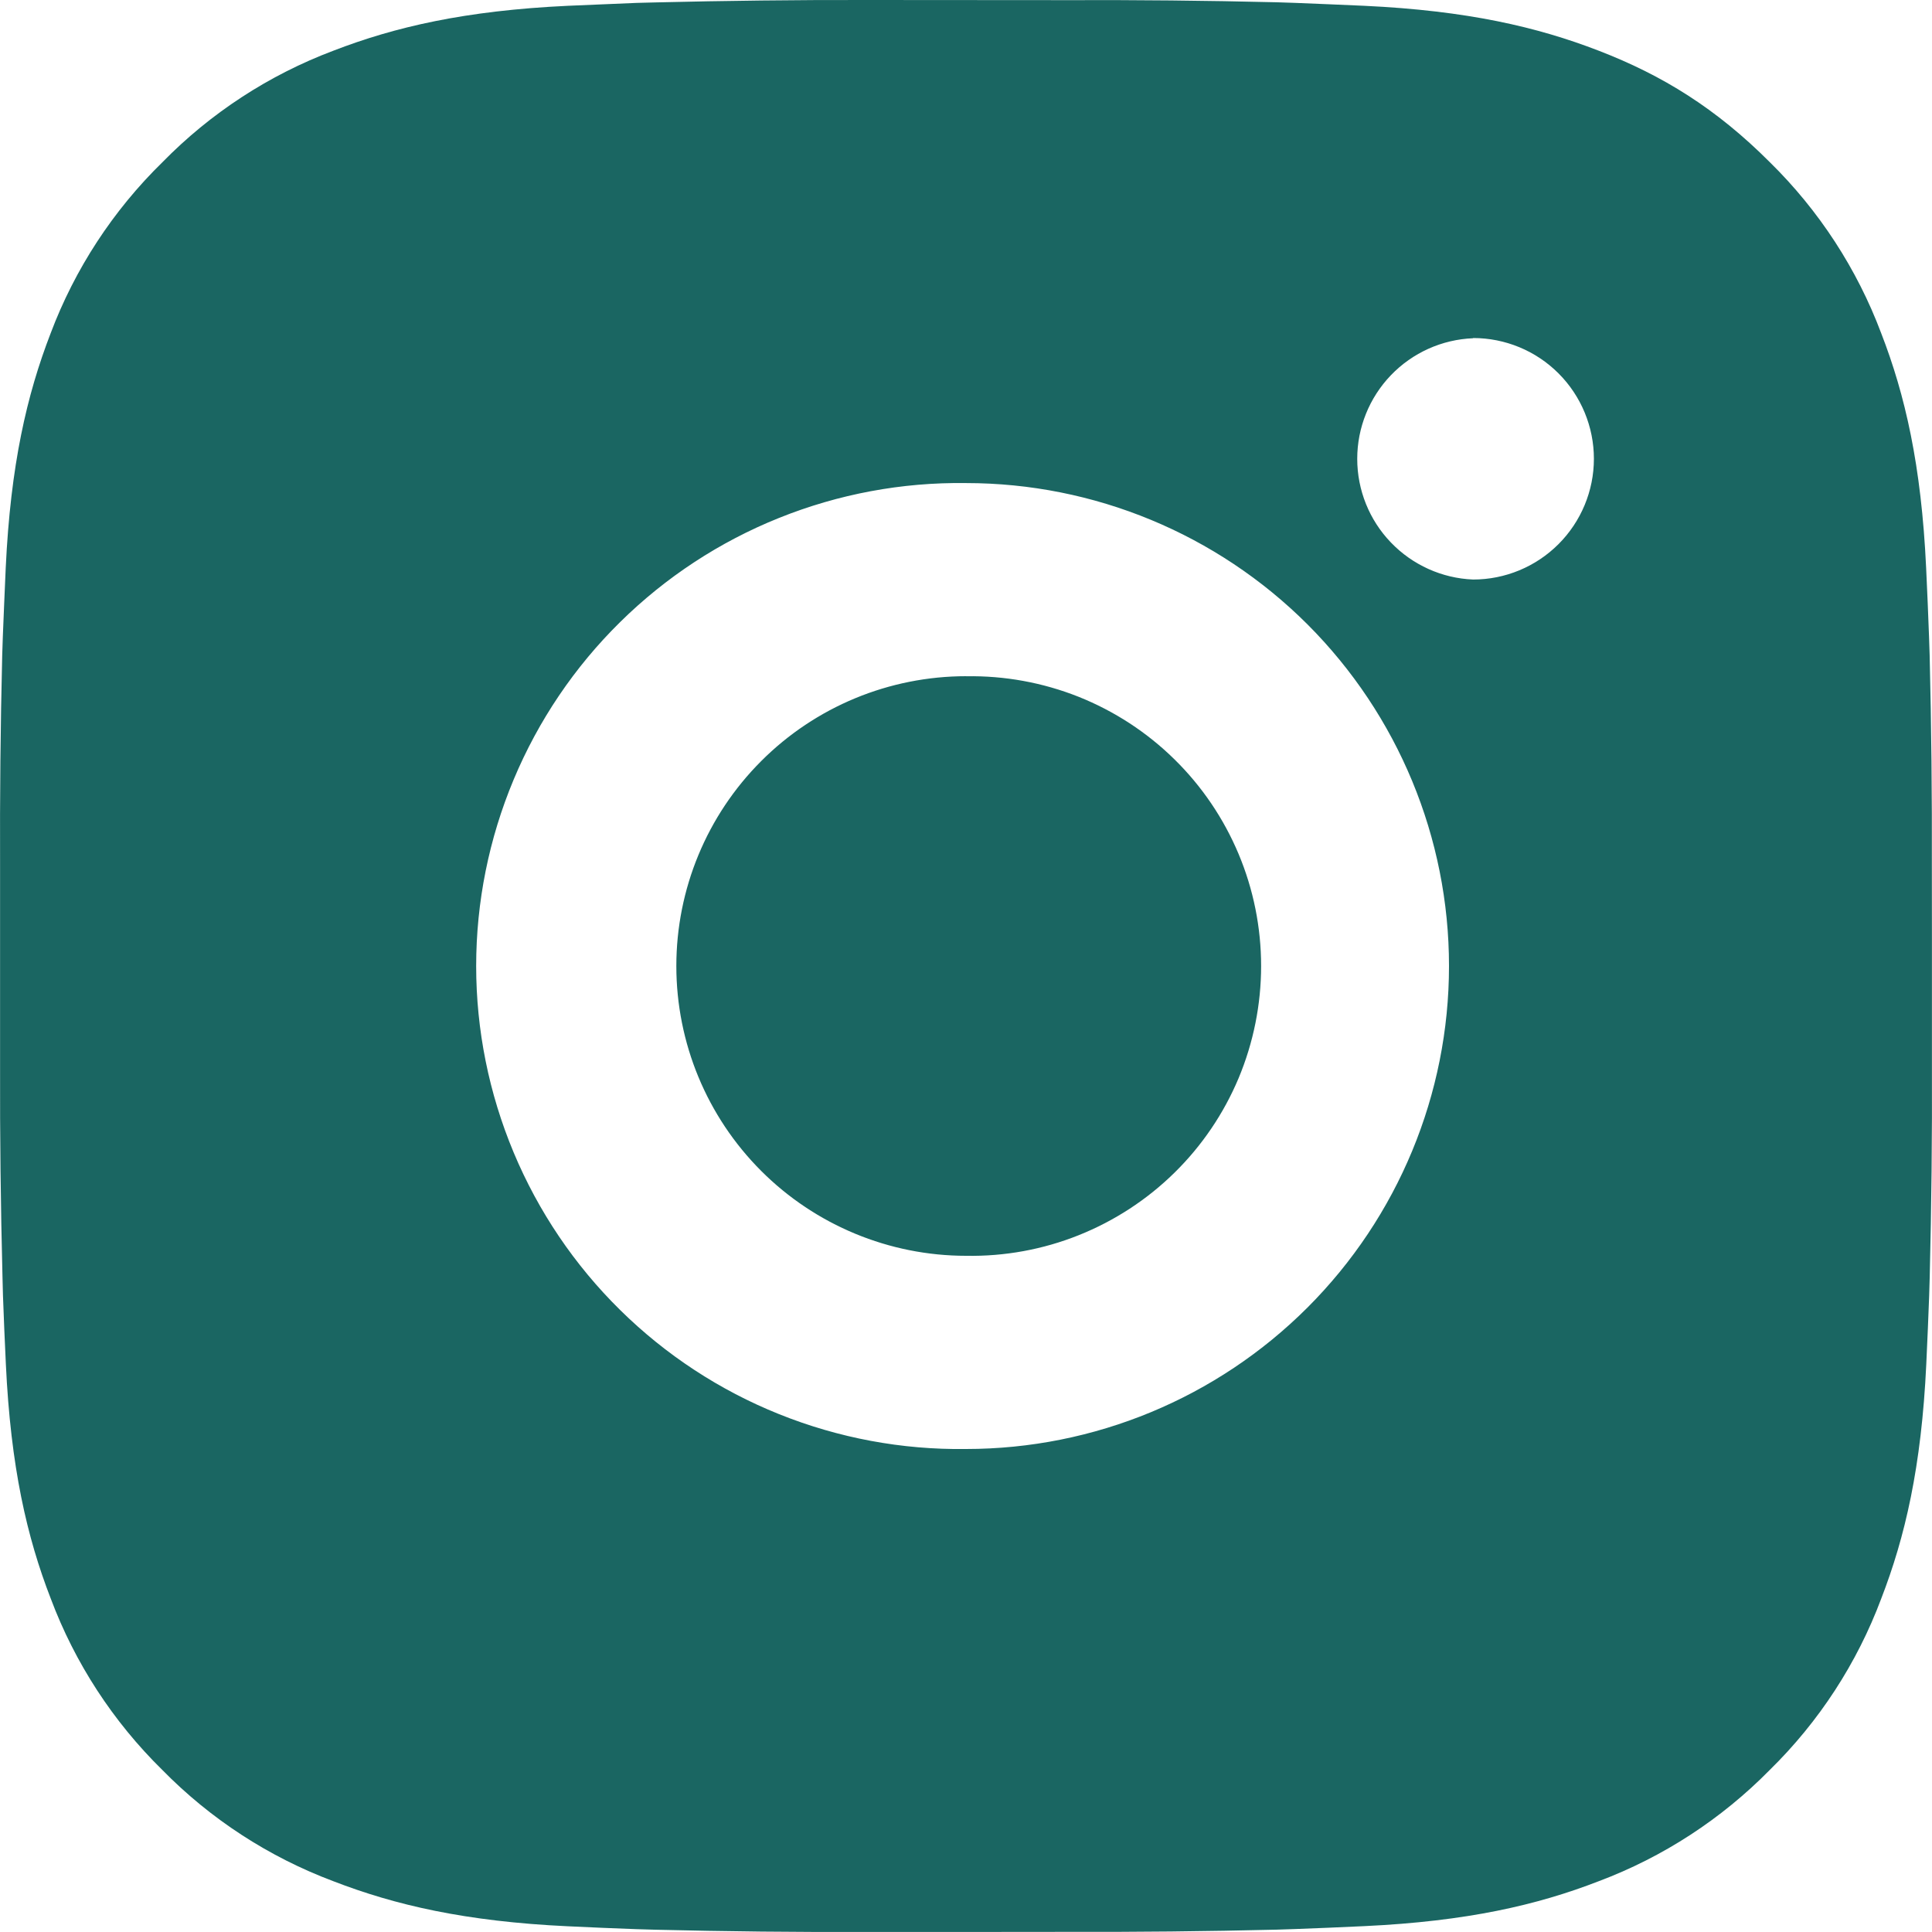 <svg width="28" height="28" viewBox="0 0 28 28" fill="none" xmlns="http://www.w3.org/2000/svg">
<path id="Vector" d="M15.439 0.002C16.461 -0.002 17.482 0.008 18.504 0.033L18.775 0.042C19.089 0.054 19.398 0.068 19.772 0.084C21.262 0.154 22.278 0.39 23.17 0.735C24.094 1.091 24.872 1.572 25.65 2.351C26.362 3.05 26.913 3.896 27.264 4.83C27.61 5.722 27.845 6.74 27.915 8.229C27.932 8.602 27.946 8.912 27.957 9.226L27.966 9.498C27.991 10.518 28.001 11.54 27.998 12.561L27.999 13.605V15.439C28.003 16.461 27.992 17.482 27.967 18.503L27.959 18.775C27.948 19.089 27.934 19.398 27.917 19.772C27.847 21.261 27.609 22.278 27.264 23.169C26.914 24.104 26.363 24.951 25.65 25.65C24.95 26.362 24.104 26.913 23.17 27.264C22.278 27.61 21.262 27.845 19.772 27.915C19.398 27.932 19.089 27.946 18.775 27.957L18.504 27.966C17.482 27.991 16.461 28.001 15.439 27.998L14.395 27.999H12.562C11.541 28.003 10.519 27.992 9.498 27.967L9.226 27.959C8.894 27.947 8.562 27.933 8.23 27.917C6.74 27.847 5.724 27.609 4.831 27.264C3.896 26.913 3.05 26.363 2.351 25.65C1.639 24.951 1.087 24.104 0.736 23.169C0.39 22.278 0.155 21.261 0.085 19.772C0.069 19.44 0.055 19.107 0.043 18.775L0.036 18.503C0.01 17.482 -0.002 16.461 0.001 15.439V12.561C-0.003 11.54 0.007 10.518 0.032 9.498L0.041 9.226C0.053 8.912 0.067 8.602 0.083 8.229C0.153 6.738 0.389 5.723 0.734 4.83C1.086 3.896 1.639 3.05 2.353 2.352C3.051 1.639 3.897 1.087 4.831 0.735C5.724 0.39 6.739 0.154 8.23 0.084L9.226 0.042L9.498 0.035C10.519 0.01 11.54 -0.002 12.561 0L15.439 0.002ZM14 7.001C13.073 6.988 12.152 7.16 11.291 7.506C10.431 7.851 9.647 8.365 8.987 9.016C8.326 9.667 7.802 10.443 7.444 11.299C7.086 12.155 6.901 13.073 6.901 14.001C6.901 14.928 7.086 15.846 7.444 16.702C7.802 17.558 8.326 18.334 8.987 18.985C9.647 19.636 10.431 20.15 11.291 20.495C12.152 20.841 13.073 21.013 14 21C15.857 21 17.637 20.262 18.95 18.949C20.262 17.637 21 15.856 21 14C21 12.143 20.262 10.363 18.95 9.05C17.637 7.738 15.857 7.001 14 7.001ZM14 9.801C14.558 9.791 15.112 9.892 15.631 10.098C16.149 10.305 16.621 10.612 17.019 11.003C17.418 11.394 17.734 11.861 17.95 12.375C18.166 12.889 18.277 13.442 18.277 14C18.277 14.558 18.166 15.11 17.951 15.625C17.735 16.139 17.419 16.606 17.02 16.997C16.622 17.388 16.15 17.695 15.632 17.902C15.114 18.109 14.559 18.21 14.002 18.2C12.888 18.2 11.819 17.757 11.032 16.97C10.244 16.182 9.802 15.114 9.802 14C9.802 12.886 10.244 11.818 11.032 11.03C11.819 10.242 12.888 9.8 14.002 9.8L14 9.801ZM21.35 4.902C20.898 4.92 20.471 5.112 20.158 5.438C19.845 5.764 19.67 6.198 19.67 6.65C19.67 7.102 19.845 7.537 20.158 7.862C20.471 8.188 20.898 8.381 21.35 8.399C21.814 8.399 22.259 8.214 22.587 7.886C22.915 7.558 23.1 7.113 23.1 6.649C23.1 6.185 22.915 5.739 22.587 5.411C22.259 5.083 21.814 4.899 21.35 4.899V4.902Z" fill="#1A6662"/>
</svg>
